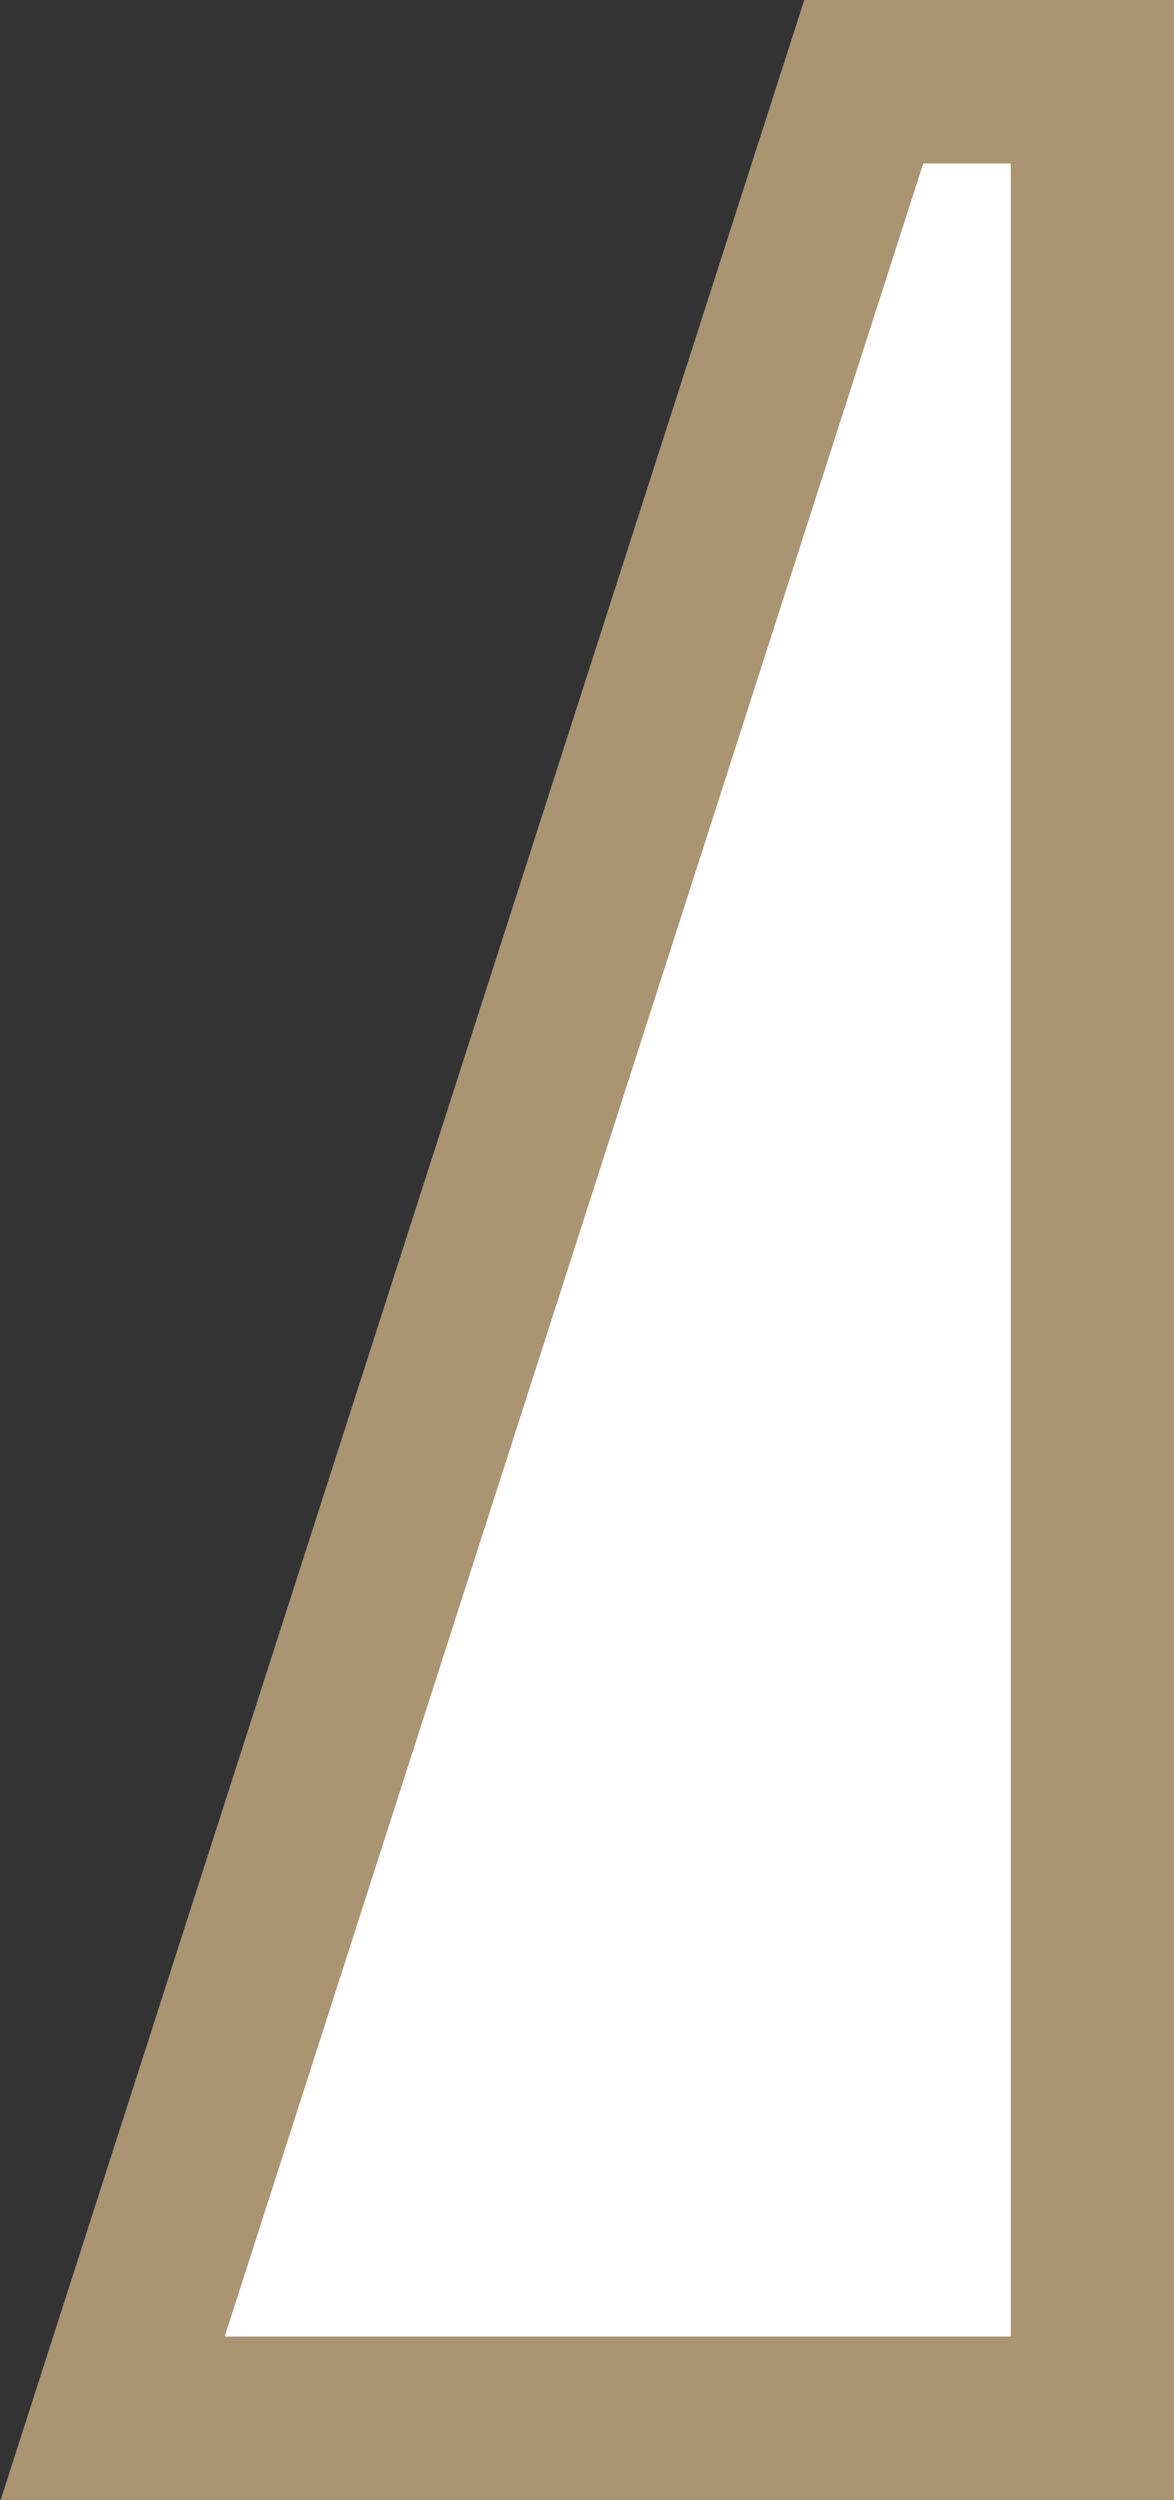 <svg xmlns="http://www.w3.org/2000/svg" xmlns:xlink="http://www.w3.org/1999/xlink" viewBox="0 0 7.19 15.3"><rect x="0" y="0" width="7.19" height="15.3" fill="#333333" stroke="none"/><defs><style>.cls-1{fill:#fff;stroke:#aa9472;stroke-miterlimit:10;}</style><symbol id="timeline-left" data-name="timeline-left" viewBox="0 0 7.19 15.3"><polygon class="cls-1" points="5.29 0.5 6.69 0.5 6.69 14.8 0.69 14.8 5.29 0.5"/></symbol></defs><title>curtain_right</title><g id="Layer_2" data-name="Layer 2"><g id="Layer_1-2" data-name="Layer 1"><use id="timeline-left-3" data-name="timeline-left" width="7.19" height="15.3" xlink:href="#timeline-left"/></g></g></svg>